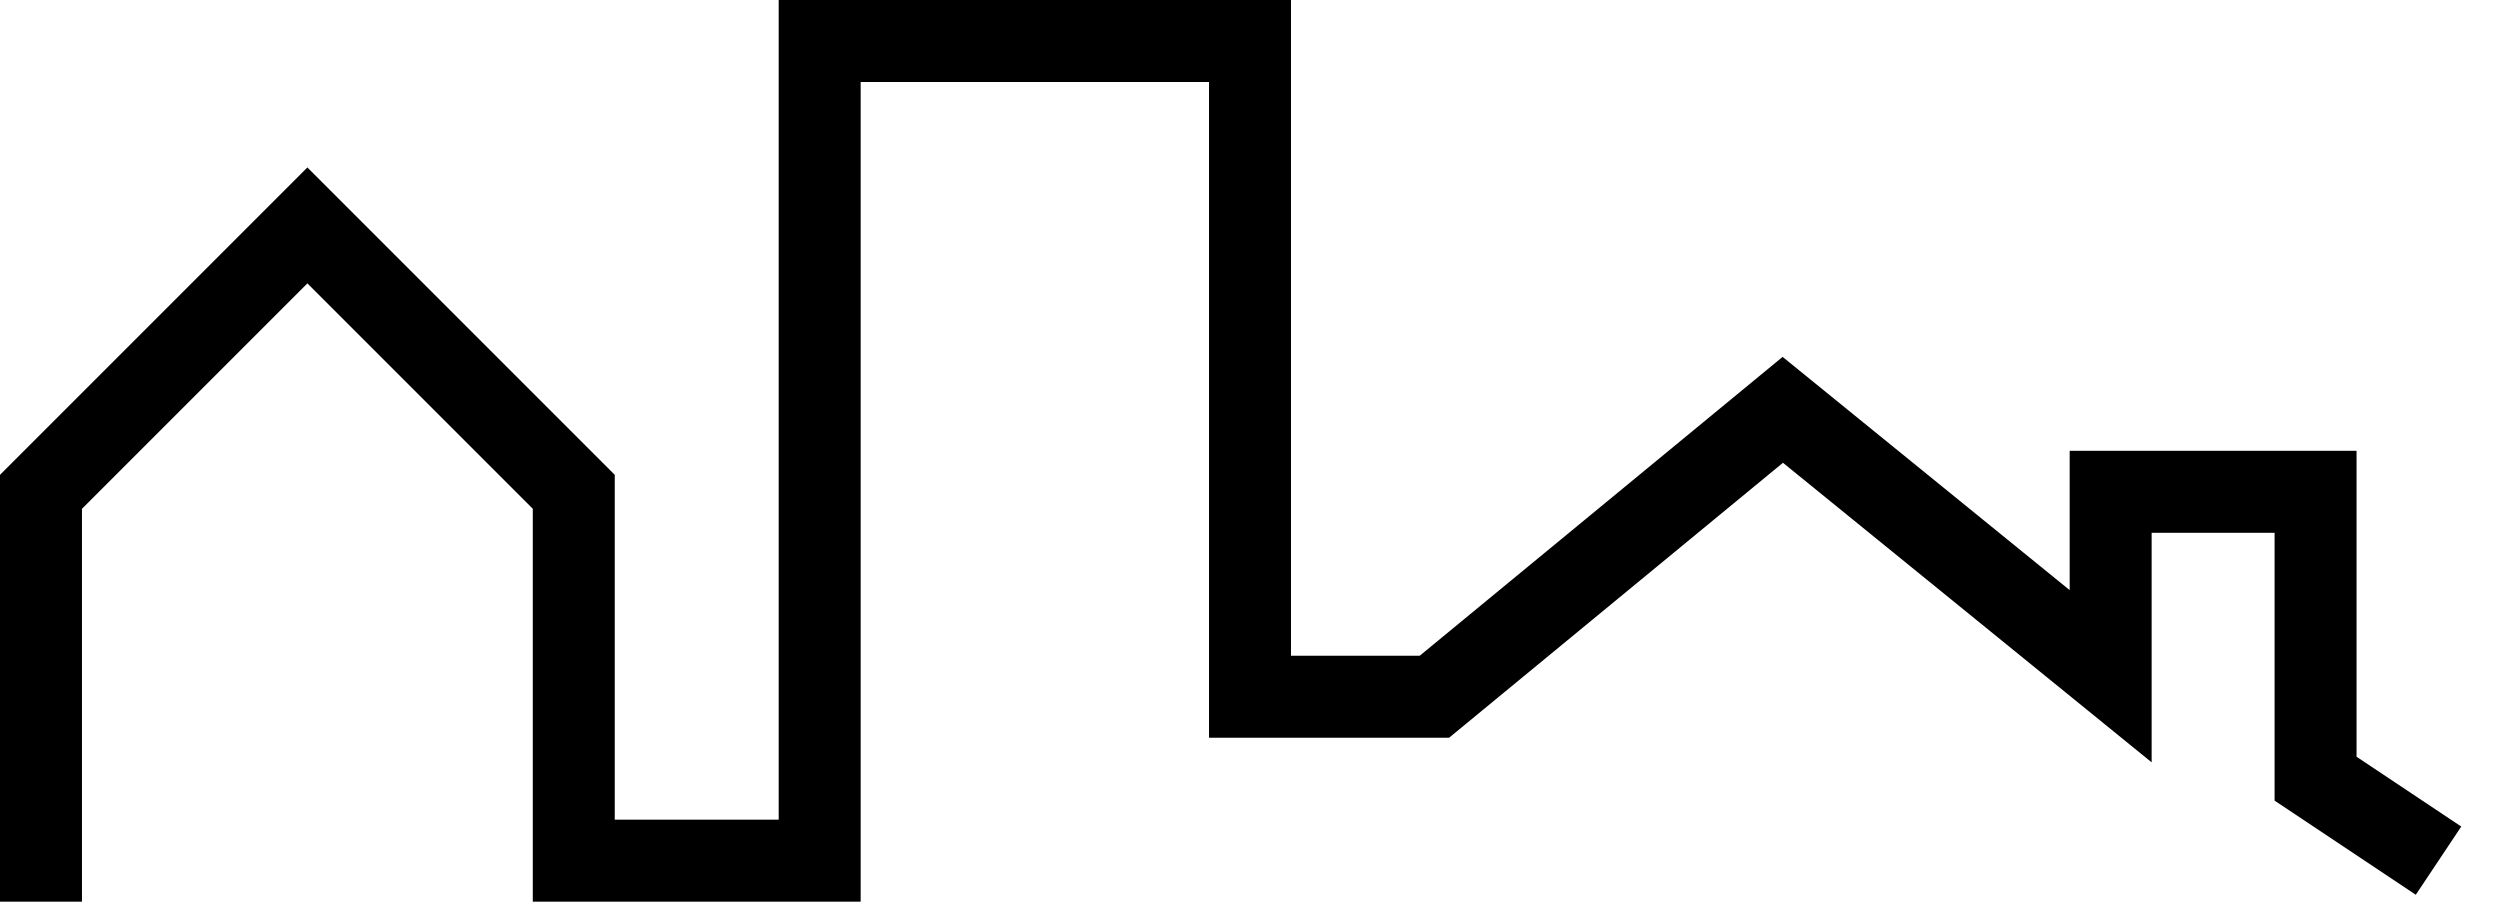 <svg width="61" height="22" viewBox="0 0 61 22" fill="none" xmlns="http://www.w3.org/2000/svg">
<path d="M1 22V12L7.5 5.5L14 12V21H20V1H30.5V17H35L43.5 10L51.5 16.5V12H56.5V19L59.5 21" stroke="currentColor" stroke-width="2"/>
</svg>
